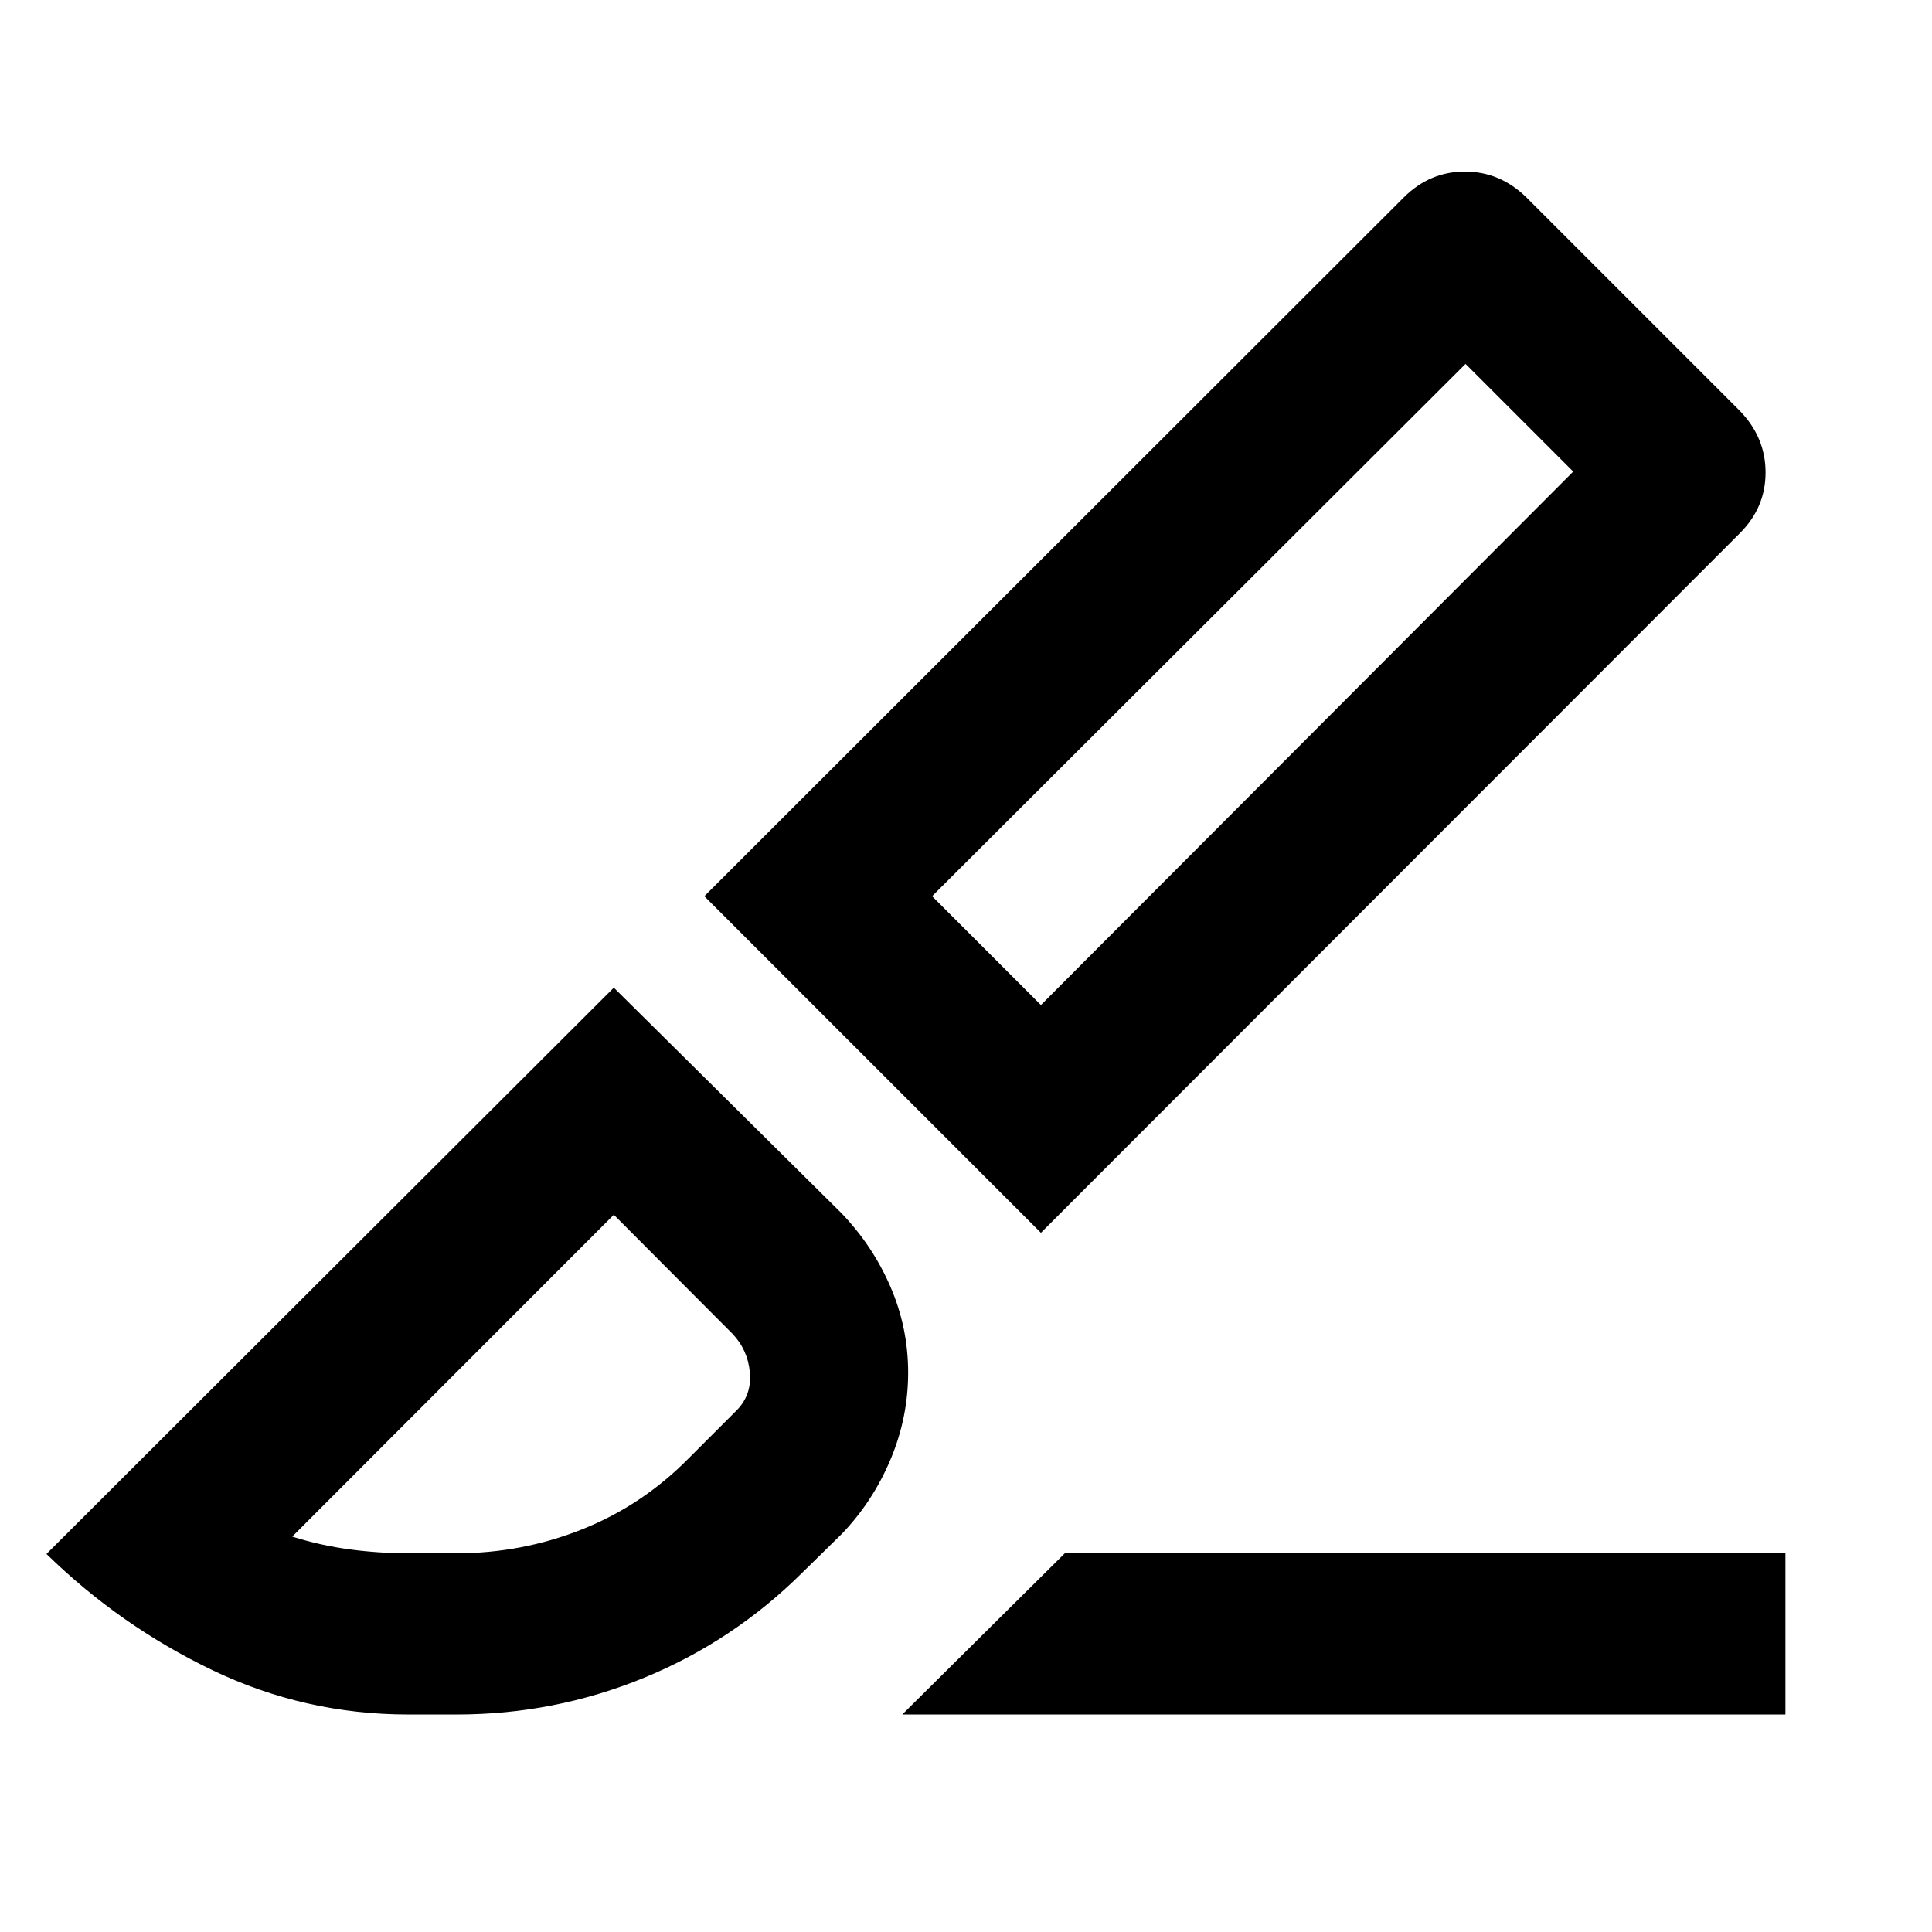 <svg xmlns="http://www.w3.org/2000/svg" height="40" viewBox="0 96 960 960" width="40"><path d="m517.226 708.565-167.24-167.24 347.68-347.358q12.839-12.715 30.221-12.715 17.382 0 30.44 12.703l106.269 106.269q12.703 13.171 12.703 30.553t-12.715 30.108l-347.358 347.68Zm0-113.174 264.5-265.066-53.5-53.5-265.066 264.5 54.066 54.066Zm-68.893 352.53 80.957-80.29h357.877v80.29H448.333Zm-245.437 0q-51.447 0-97.364-22.033t-82.439-57.735L305 586.76l113.044 111.979q15.509 16.106 24.36 36.518 8.85 20.412 8.85 42.813 0 22.401-8.838 43.317-8.838 20.915-24.263 36.932l-19.5 19.124q-34.457 34.181-78.861 52.33-44.404 18.148-92.777 18.148h-24.119Zm.104-80.102h23.683q32.77 0 62.627-11.929t52.741-35.107l23.899-23.899q7.652-7.668 6.652-18.892t-8.652-19.253L305 699.601 145.217 859.515q14.07 4.435 28.58 6.369 14.509 1.935 29.203 1.935Zm578.726-537.494-53.5-53.5 53.5 53.5ZM305 699.601Z"/></svg>
